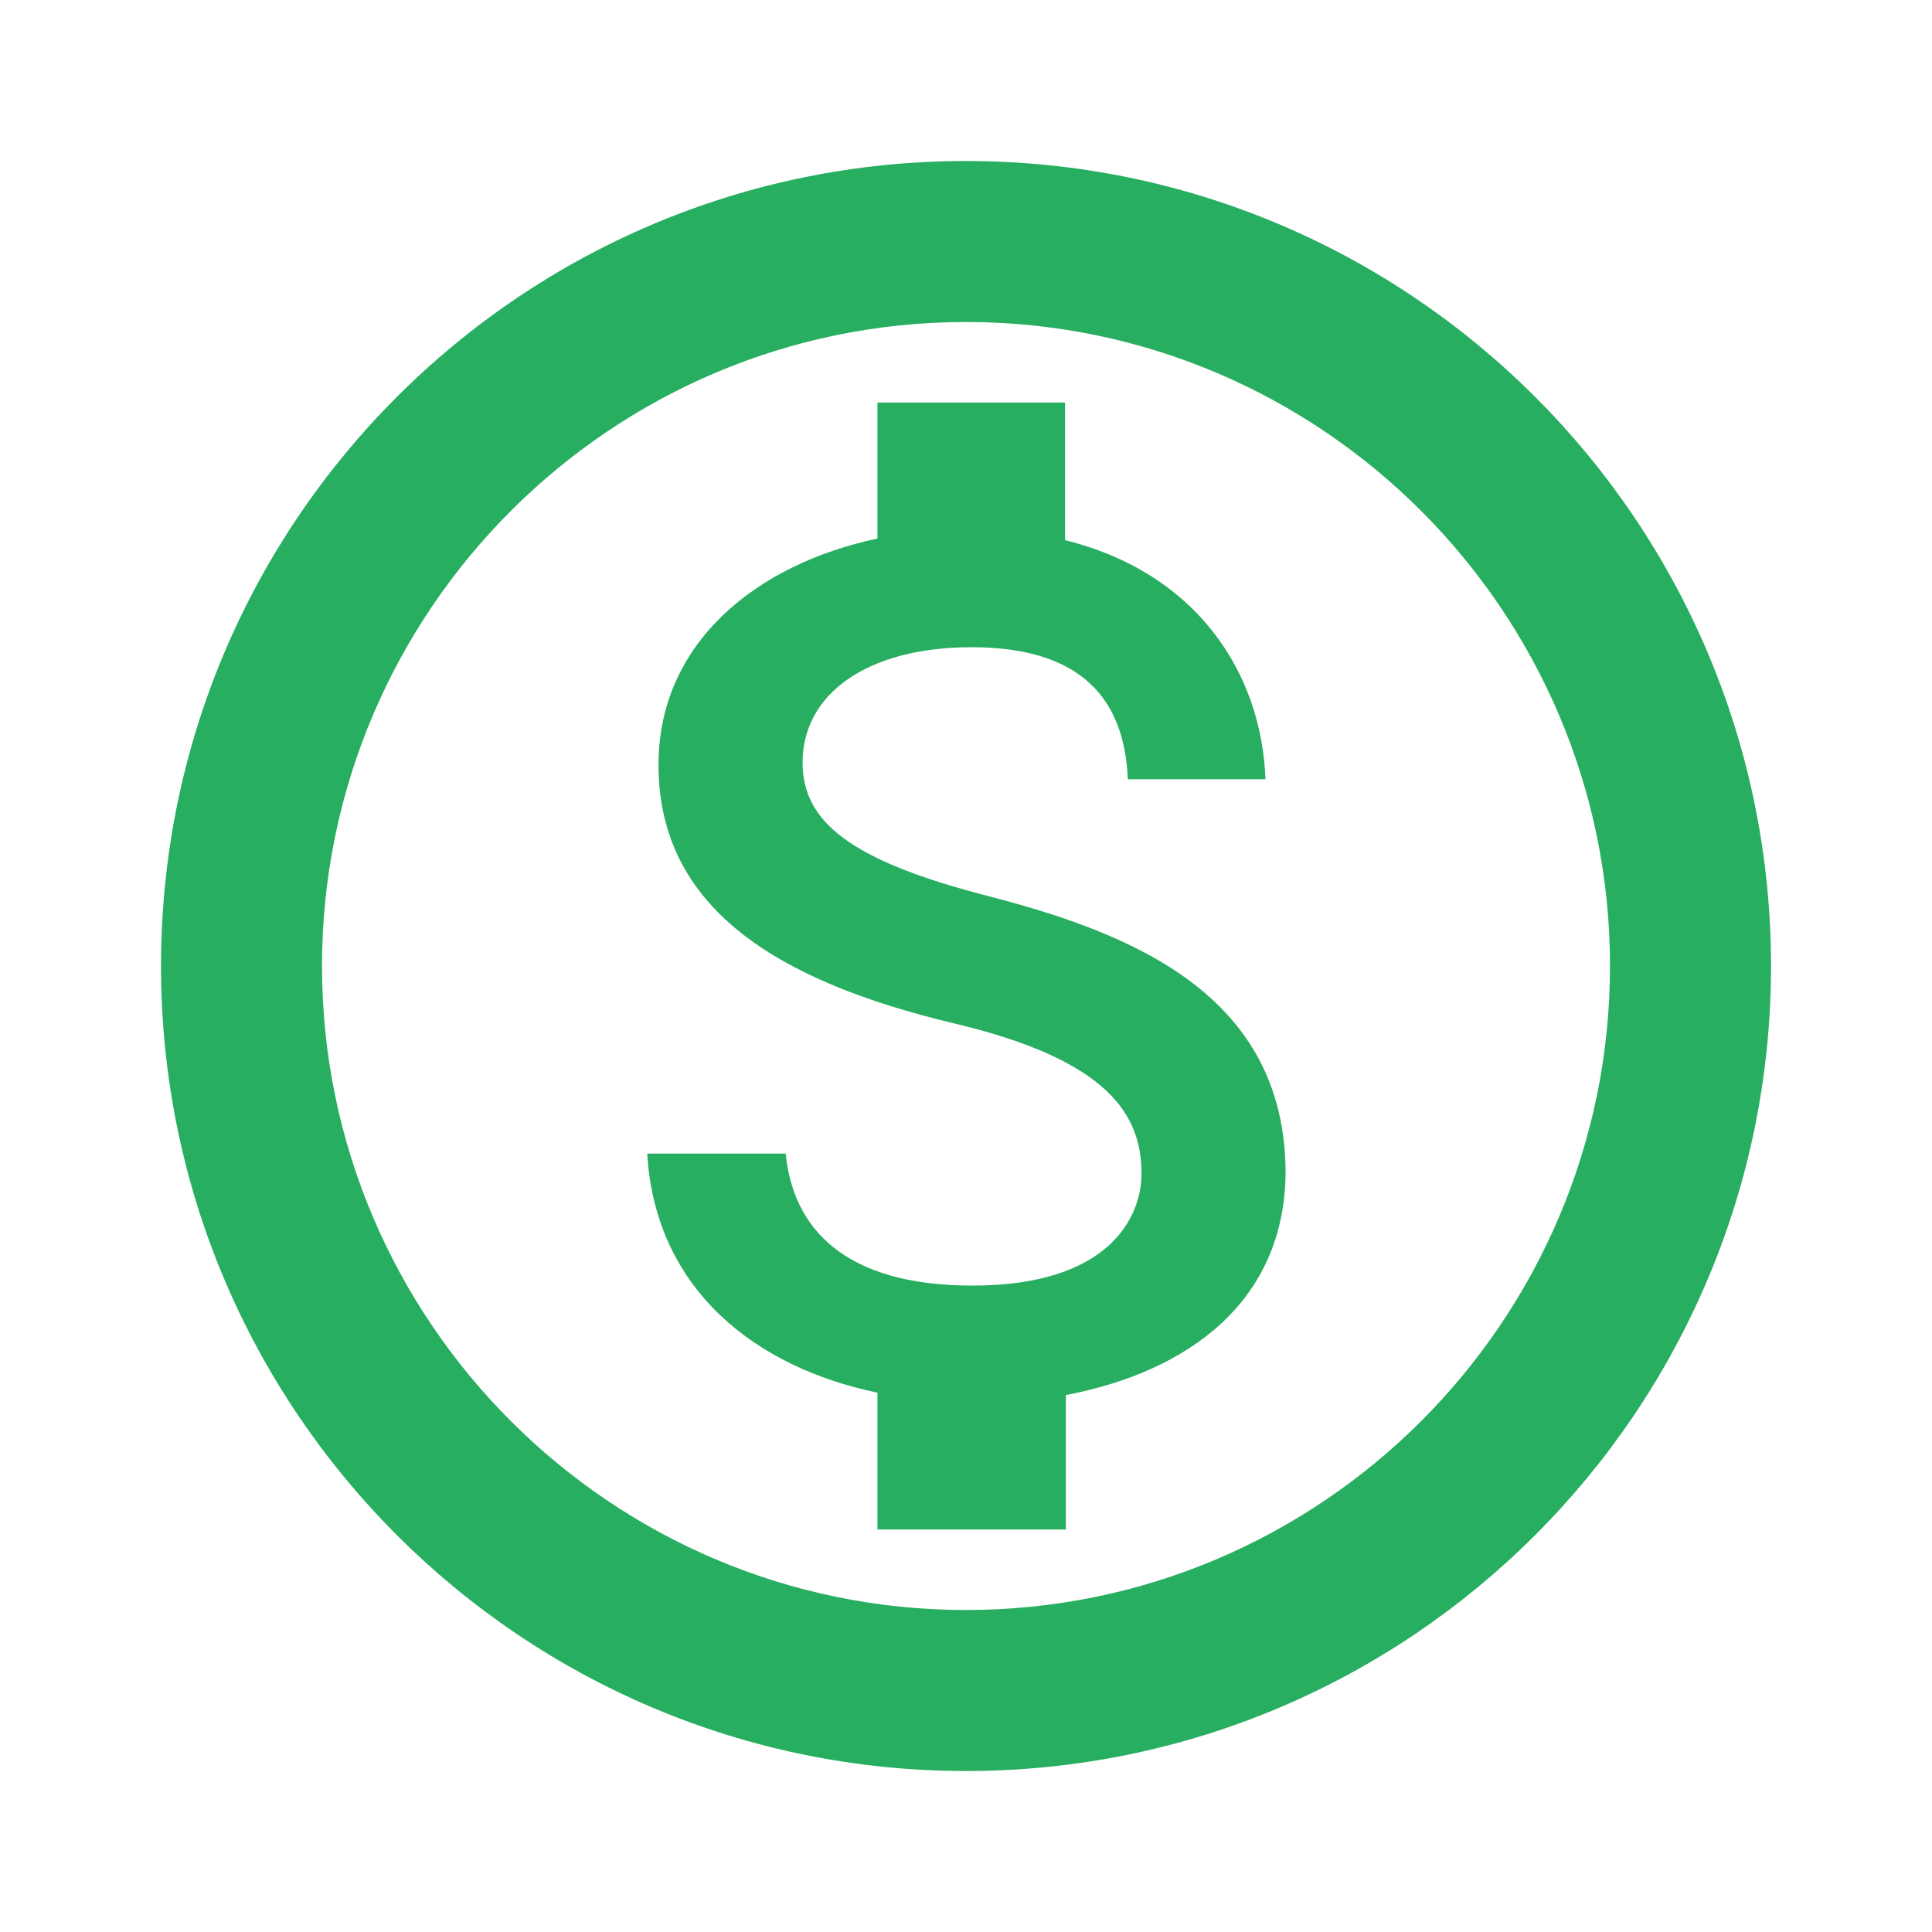 <svg width="128" height="128" viewBox="0 0 128 128" fill="none" xmlns="http://www.w3.org/2000/svg">
<path fill-rule="evenodd" clip-rule="evenodd" d="M64 10.667C34.56 10.667 10.667 34.56 10.667 64C10.667 93.44 34.56 117.334 64 117.334C93.44 117.334 117.334 93.44 117.334 64C117.334 34.56 93.44 10.667 64 10.667ZM64 106.667C40.48 106.667 21.334 87.52 21.334 64C21.334 40.48 40.48 21.334 64 21.334C87.52 21.334 106.667 40.48 106.667 64C106.667 87.52 87.52 106.667 64 106.667ZM65.654 59.414C56.214 57.014 53.174 54.4 53.174 50.507C53.174 46.027 57.387 42.88 64.374 42.88C71.734 42.88 74.507 46.4 74.721 51.627H83.841C83.574 44.48 79.201 37.92 70.561 35.787V26.667H58.134V35.68C50.081 37.387 43.627 42.614 43.627 50.667C43.627 60.214 51.574 65.014 63.147 67.787C73.547 70.24 75.627 73.92 75.627 77.76C75.627 80.587 73.547 85.174 64.427 85.174C55.894 85.174 52.534 81.334 52.054 76.427H42.88C43.414 85.494 50.134 90.614 58.134 92.267V101.334H70.614V92.427C78.721 90.88 85.121 86.24 85.174 77.654C85.121 65.92 75.04 61.867 65.654 59.414Z" fill="#27AE60"/>
</svg>
